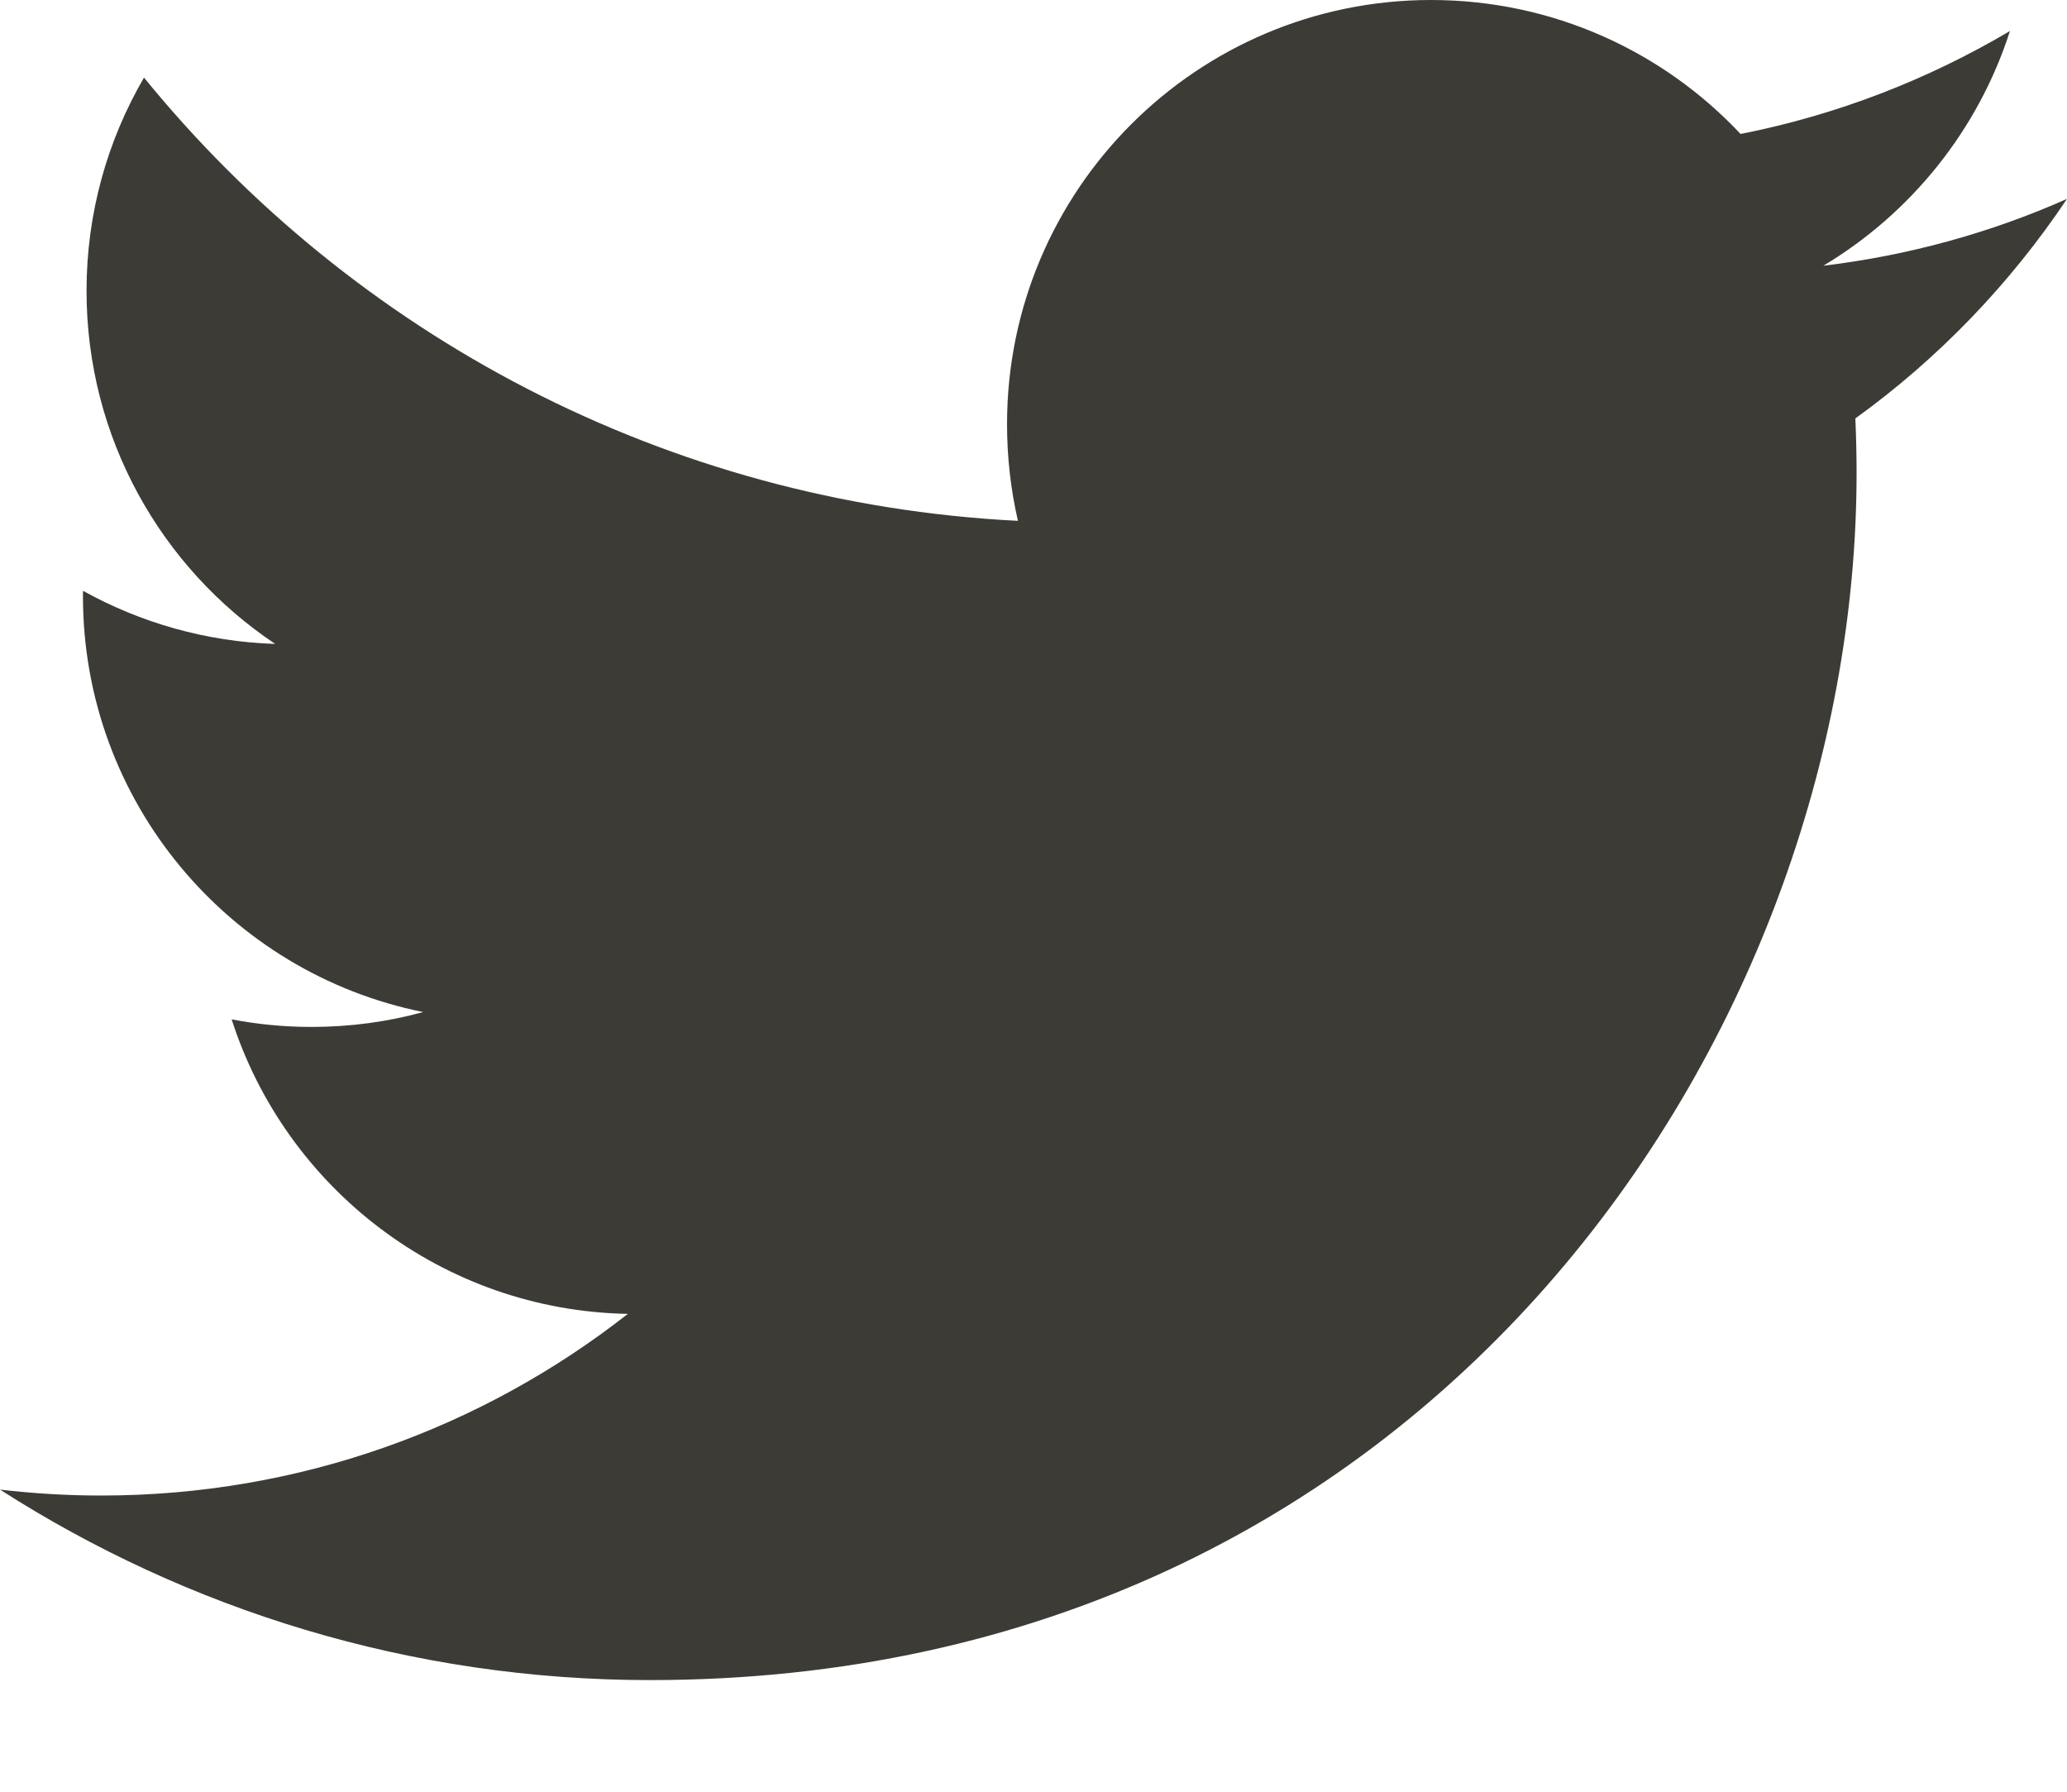 <?xml version="1.0" encoding="UTF-8"?>
<svg width="15px" height="13px" viewBox="0 0 15 13" version="1.1" xmlns="http://www.w3.org/2000/svg" xmlns:xlink="http://www.w3.org/1999/xlink">
    <title>Twitter</title>
    <g id="Layouts" stroke="none" stroke-width="1" fill="none" fill-rule="evenodd">
        <g id="home-light-" transform="translate(-1355, -88)" fill="#3C3B36" fill-rule="nonzero">
            <g id="Group-6" transform="translate(0, -0.318)">
                <g id="social" transform="translate(1285, 86.318)">
                    <path d="M85,3.443 C84.448,3.688 83.855,3.853 83.232,3.928 C83.868,3.547 84.356,2.943 84.586,2.225 C83.991,2.577 83.332,2.834 82.631,2.972 C82.07,2.374 81.27,2 80.385,2 C78.686,2 77.308,3.378 77.308,5.077 C77.308,5.318 77.335,5.553 77.387,5.779 C74.83,5.65 72.562,4.425 71.045,2.563 C70.78,3.018 70.628,3.546 70.628,4.11 C70.628,5.178 71.171,6.12 71.997,6.672 C71.492,6.656 71.018,6.517 70.603,6.287 C70.602,6.3 70.602,6.312 70.602,6.326 C70.602,7.817 71.663,9.06 73.071,9.343 C72.813,9.414 72.541,9.451 72.26,9.451 C72.062,9.451 71.869,9.432 71.681,9.396 C72.073,10.619 73.209,11.508 74.556,11.533 C73.503,12.359 72.176,12.851 70.734,12.851 C70.486,12.851 70.241,12.836 70,12.808 C71.362,13.68 72.98,14.19 74.717,14.19 C80.378,14.19 83.473,9.501 83.473,5.434 C83.473,5.301 83.47,5.168 83.464,5.036 C84.066,4.602 84.587,4.06 85,3.443 Z" id="Twitter"></path>
                </g>
            </g>
        </g>
    </g>
</svg>